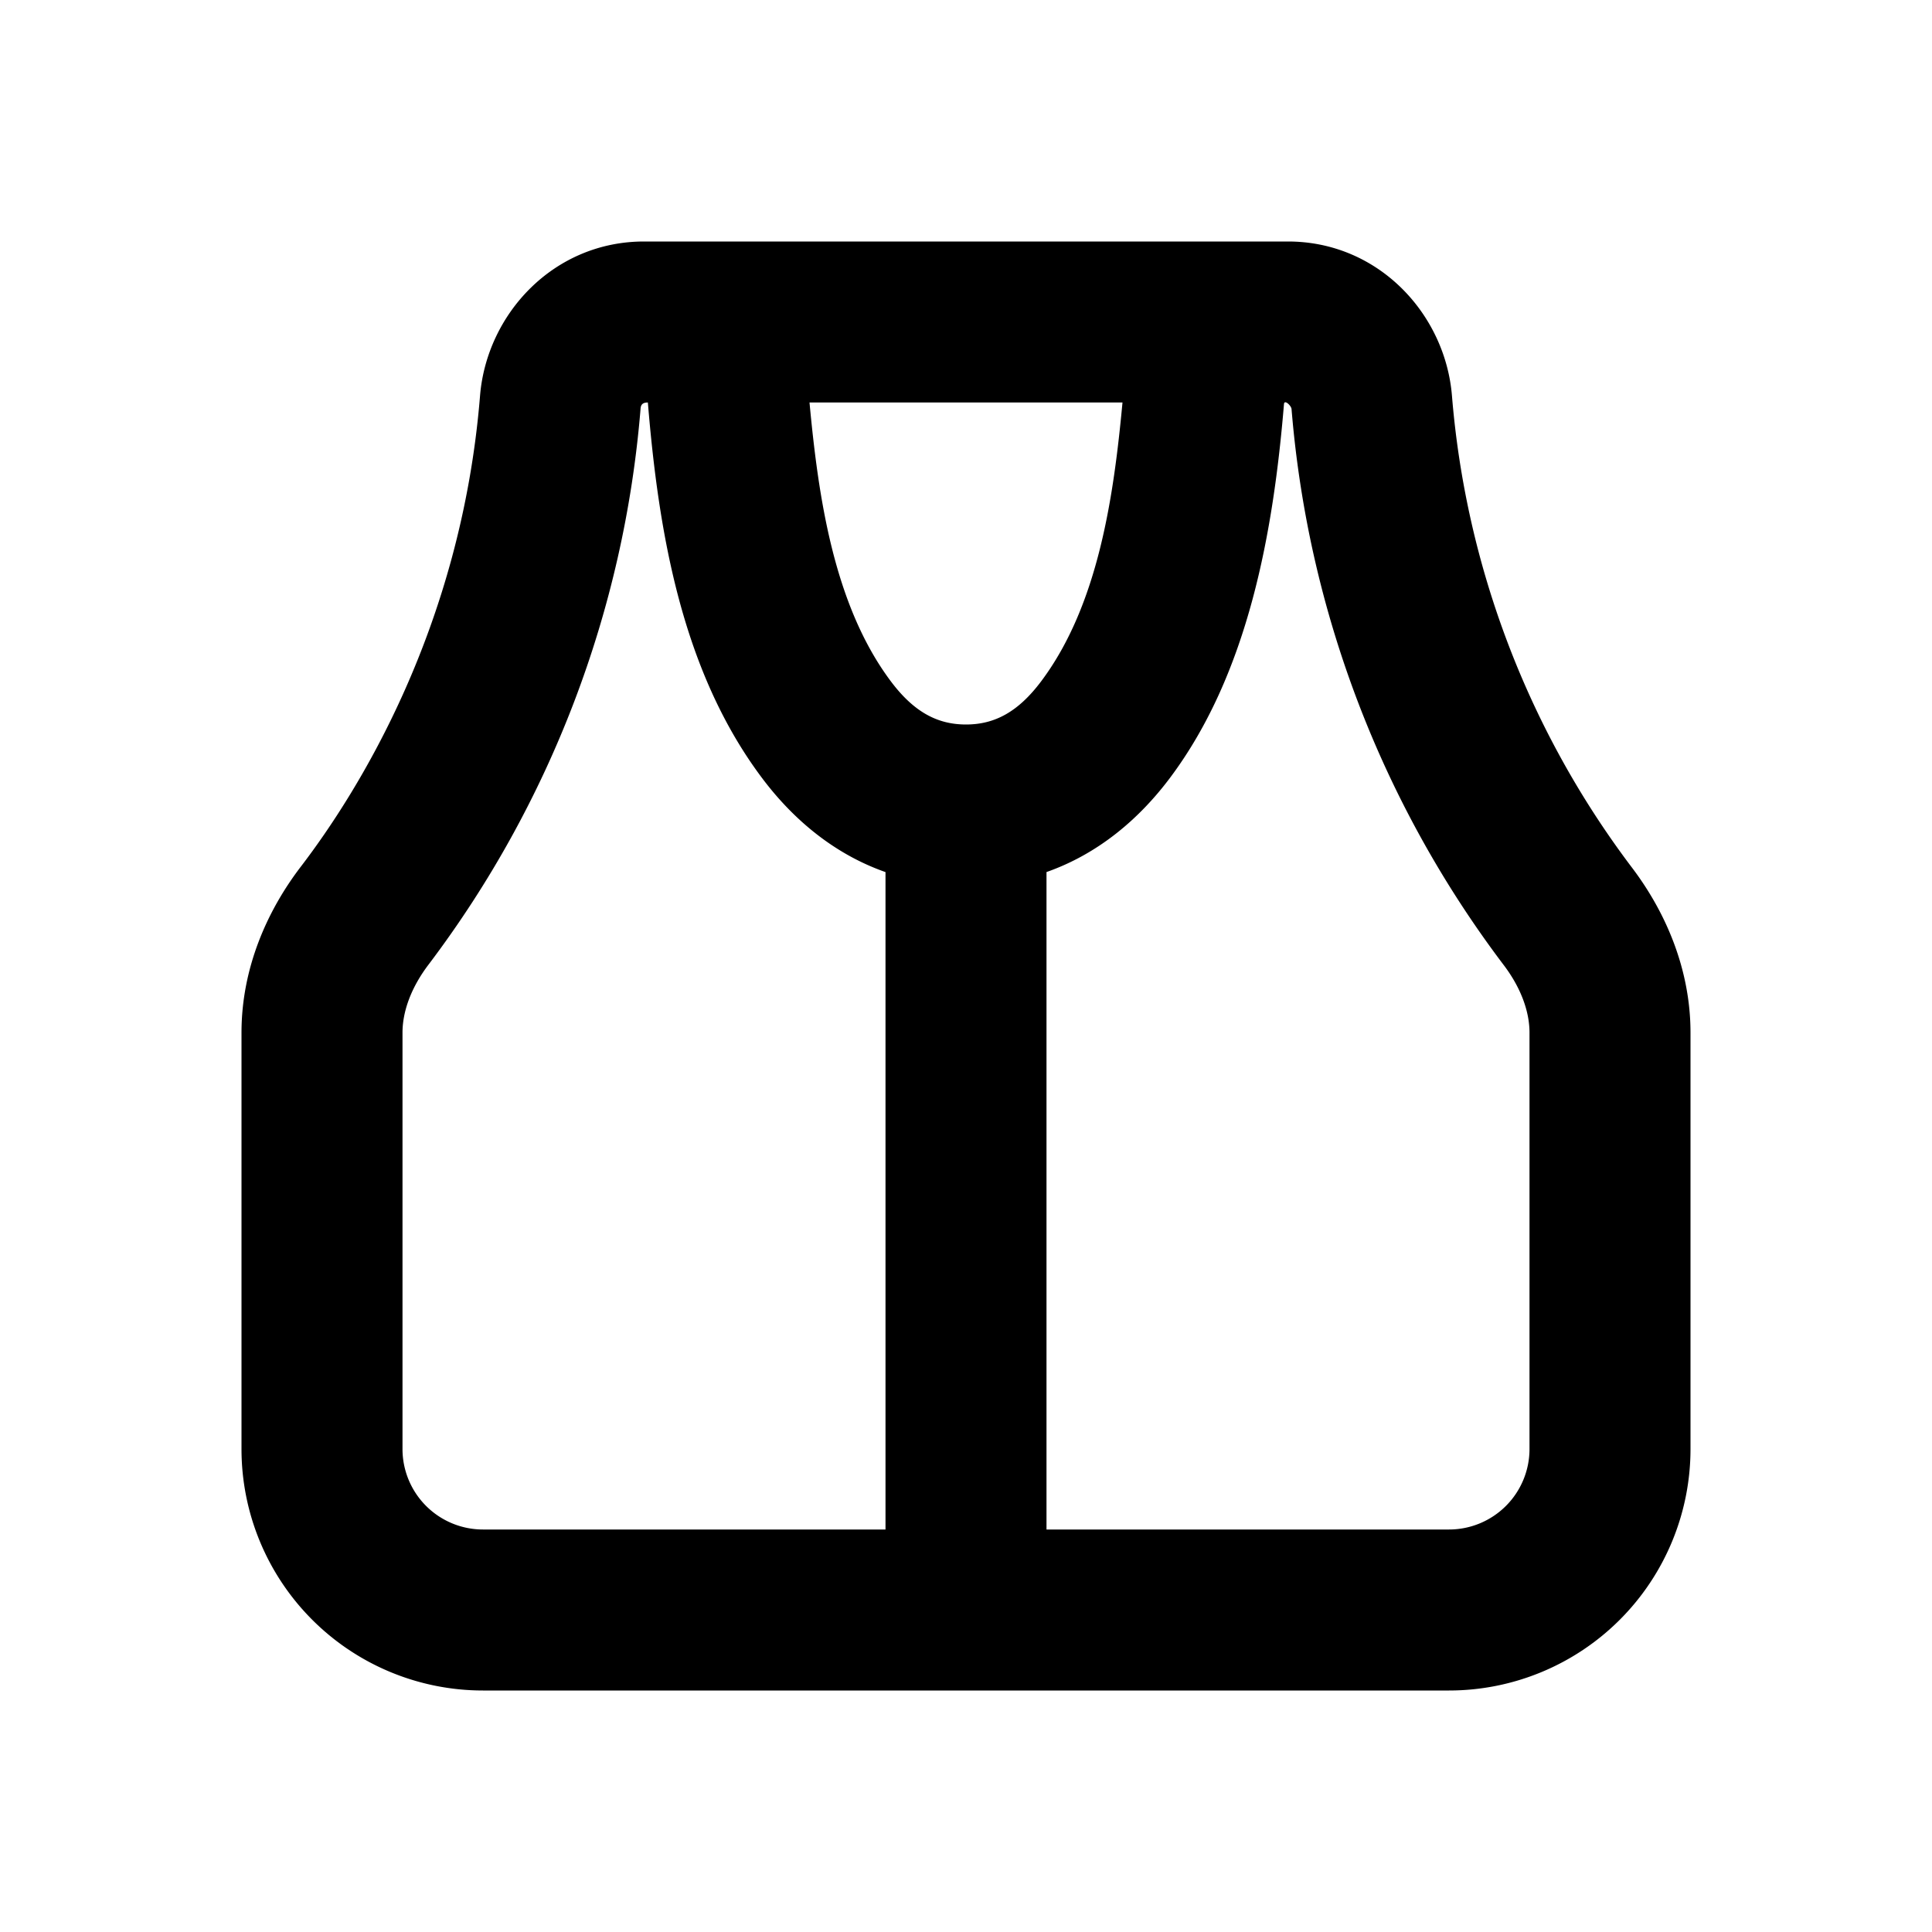 <svg xmlns="http://www.w3.org/2000/svg" width="1em" height="1em" viewBox="0 0 24 24"><g fill="none" fill-rule="evenodd"><path d="m12.593 23.258l-.011.002l-.071.035l-.02.004l-.014-.004l-.071-.035q-.016-.005-.024.005l-.004.01l-.017.428l.005.02l.01.013l.104.074l.015.004l.012-.004l.104-.074l.012-.016l.004-.017l-.017-.427q-.004-.016-.017-.018m.265-.113l-.013.002l-.185.093l-.01.01l-.003.011l.018.43l.005.012l.008.007l.201.093q.019.005.029-.008l.004-.014l-.034-.614q-.005-.018-.02-.022m-.715.002a.02.02 0 0 0-.027.006l-.006.014l-.034.614q.001.018.017.024l.015-.002l.201-.093l.01-.008l.004-.011l.017-.43l-.003-.012l-.01-.01z"/><path fill="currentColor" d="M5.963 4.919C6.045 3.902 6.876 3 8 3h8c1.124 0 1.955.902 2.037 1.919a11.23 11.23 0 0 0 2.224 5.843c.424.554.739 1.27.739 2.066V18a3 3 0 0 1-3 3H6a3 3 0 0 1-3-3v-5.172c0-.797.315-1.512.74-2.066c.71-.93 1.99-2.97 2.223-5.843M13 19h5a1 1 0 0 0 1-1v-5.172c0-.263-.107-.562-.328-.85a13.23 13.23 0 0 1-2.628-6.897c-.004-.042-.09-.124-.094-.06c-.132 1.585-.44 3.34-1.416 4.642c-.38.507-.888.943-1.534 1.17zm-2-8.167V19H6a1 1 0 0 1-1-1v-5.172c0-.263.107-.562.327-.85a13.23 13.23 0 0 0 2.63-6.897C7.96 5.018 7.992 5 8.048 5c.133 1.613.421 3.335 1.417 4.663c.38.507.888.943 1.534 1.17ZM12 9c.357 0 .649-.157.934-.537c.714-.952.902-2.31 1.01-3.463h-3.888c.108 1.153.296 2.51 1.01 3.463c.285.38.577.537.934.537"/></g></svg>